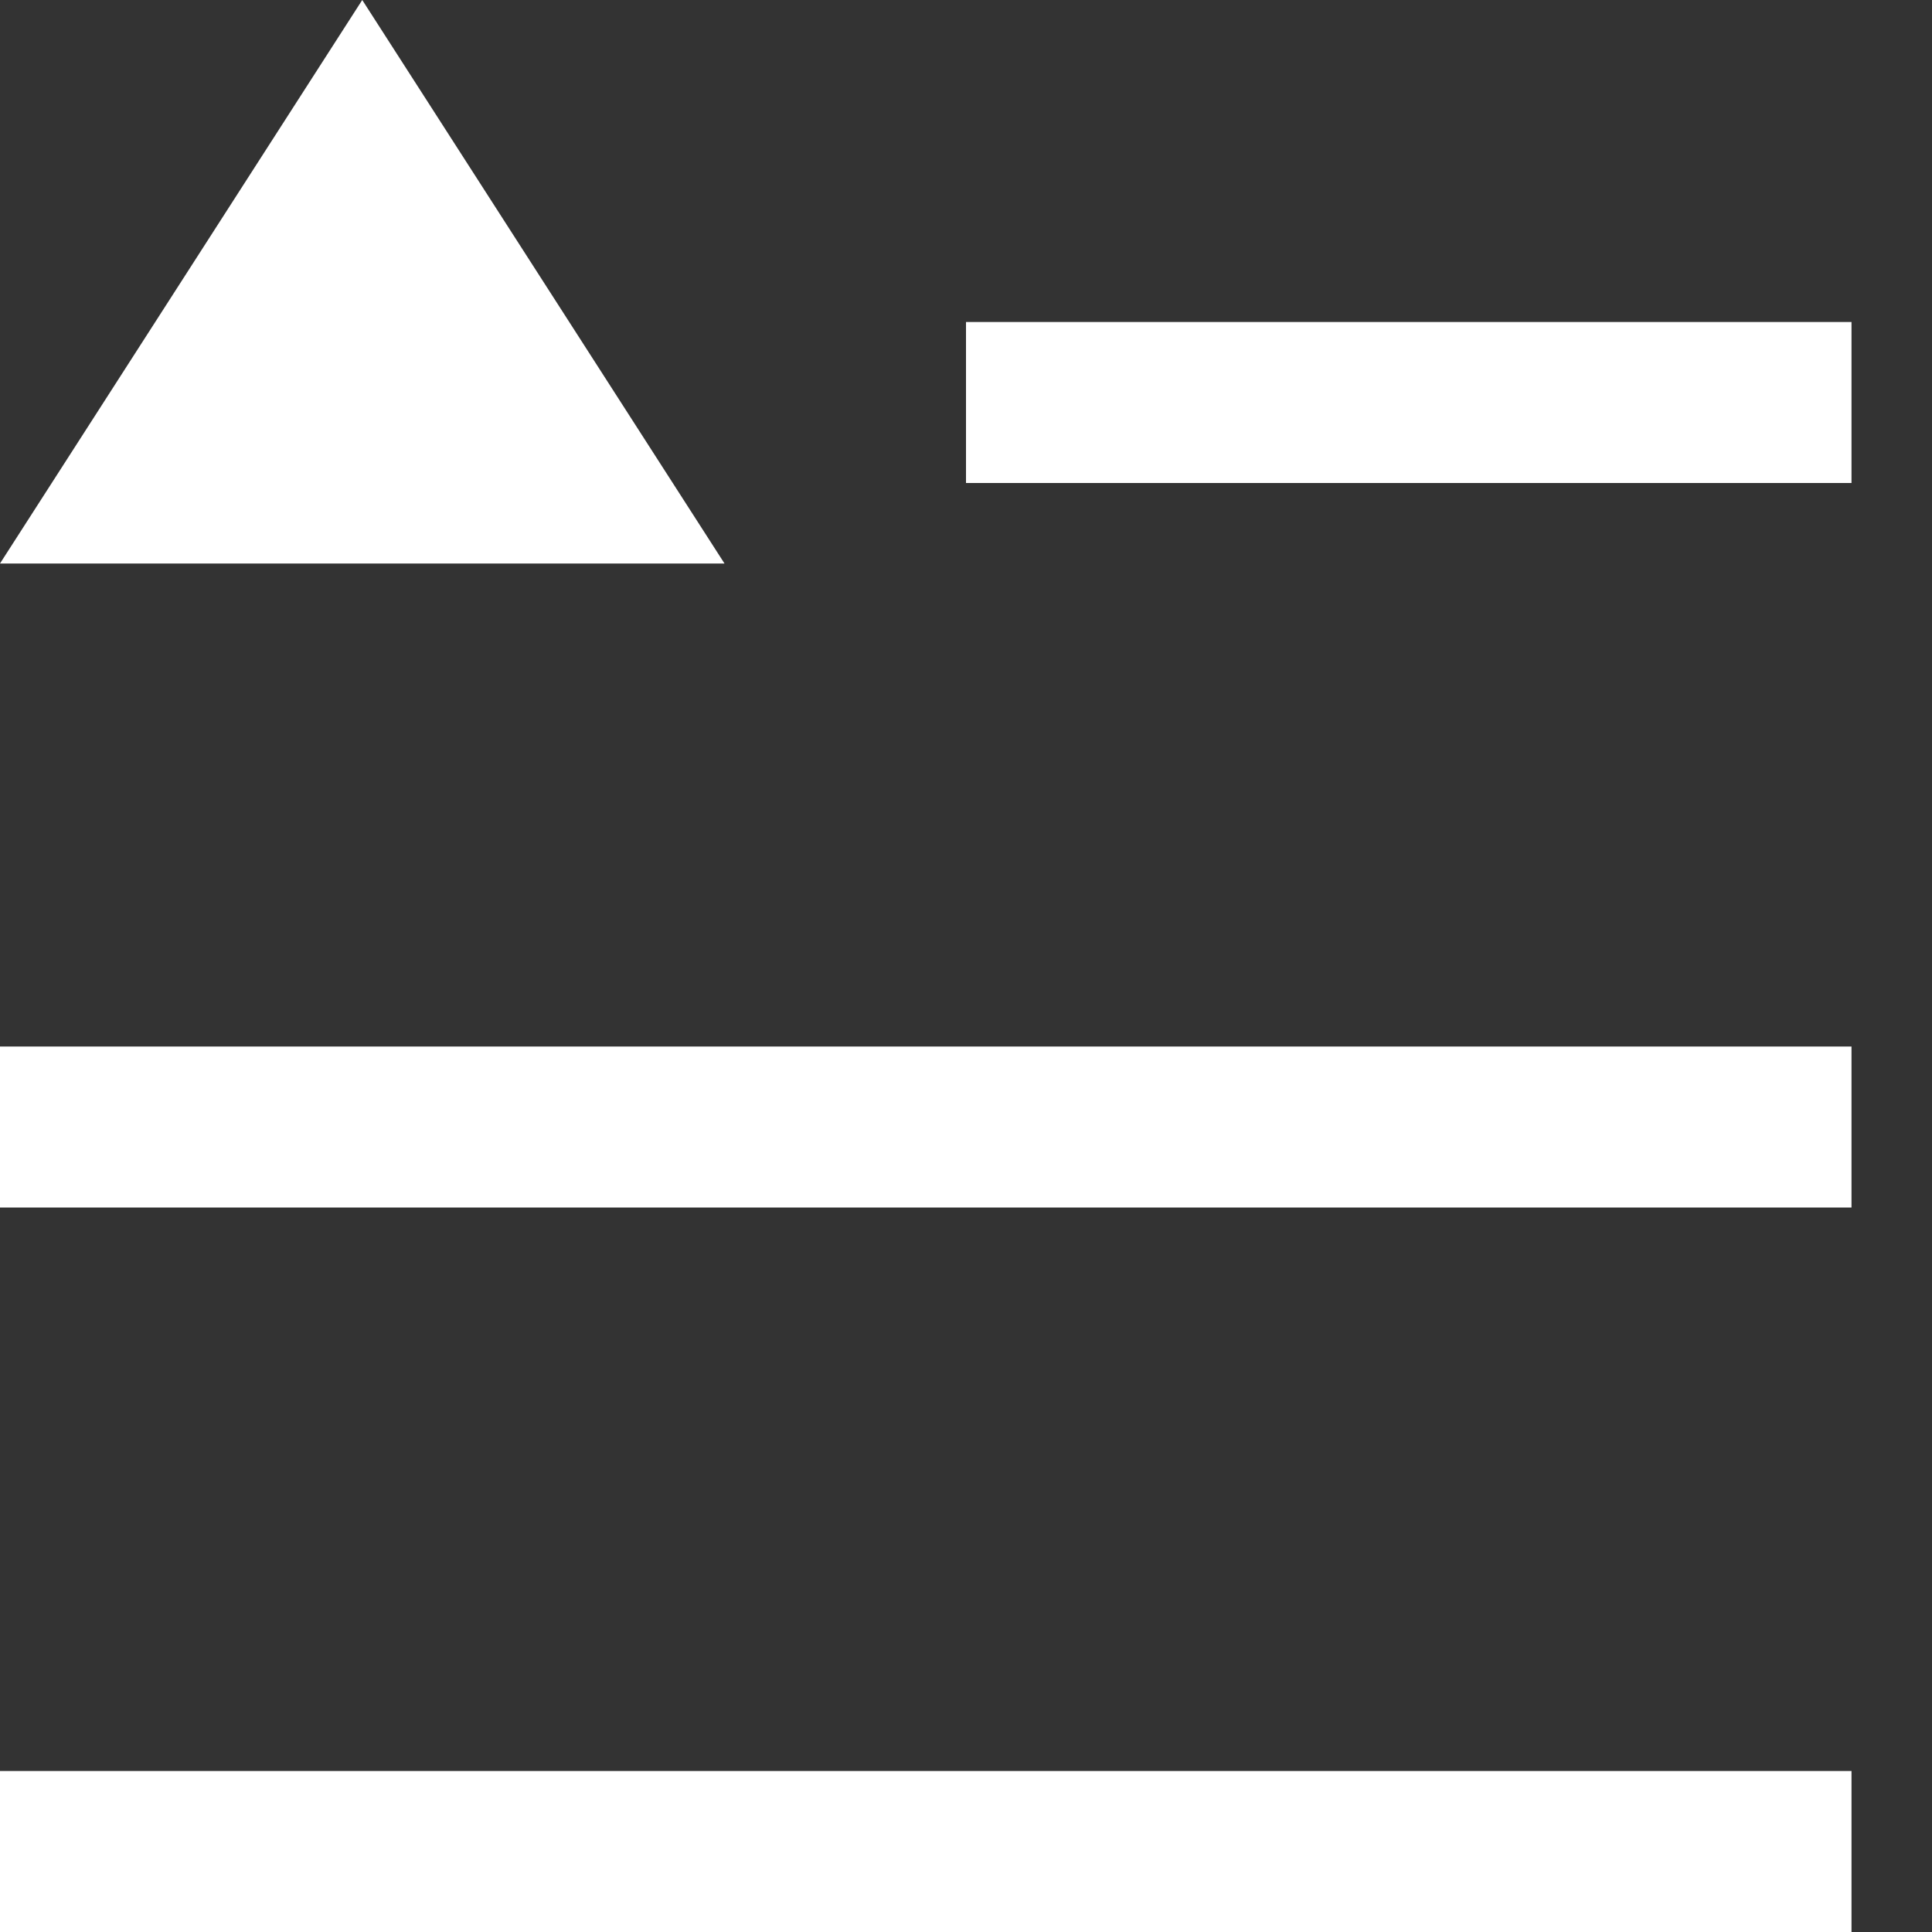 <?xml version="1.0" encoding="UTF-8"?>
<svg width="18px" height="18px" viewBox="0 0 18 18" version="1.1" xmlns="http://www.w3.org/2000/svg" xmlns:xlink="http://www.w3.org/1999/xlink">
    <rect x="0" y="0" width="18" height="18" fill="#333333" stroke="none"/>
    <g id="Page-1" stroke="none" stroke-width="1" fill="none" fill-rule="evenodd">
        <g id="Sidebar" transform="translate(-1391, -3551)" fill="#FFF">
            <g id="Group-3" transform="translate(0, 3520)">
                <path d="M1400,34 L1408.25,34 L1408.25,35.5 L1400,35.5 L1400,34 Z M1391,40.75 L1408.25,40.75 L1408.25,42.25 L1391,42.25 L1391,40.75 Z M1391,47.5 L1408.25,47.5 L1408.25,49 L1391,49 L1391,47.5 Z M1394.375,31 L1397.75,36.25 L1391,36.25 L1394.375,31 Z" id="Fill-636"></path>
            </g>
        </g>
    </g>
</svg>
